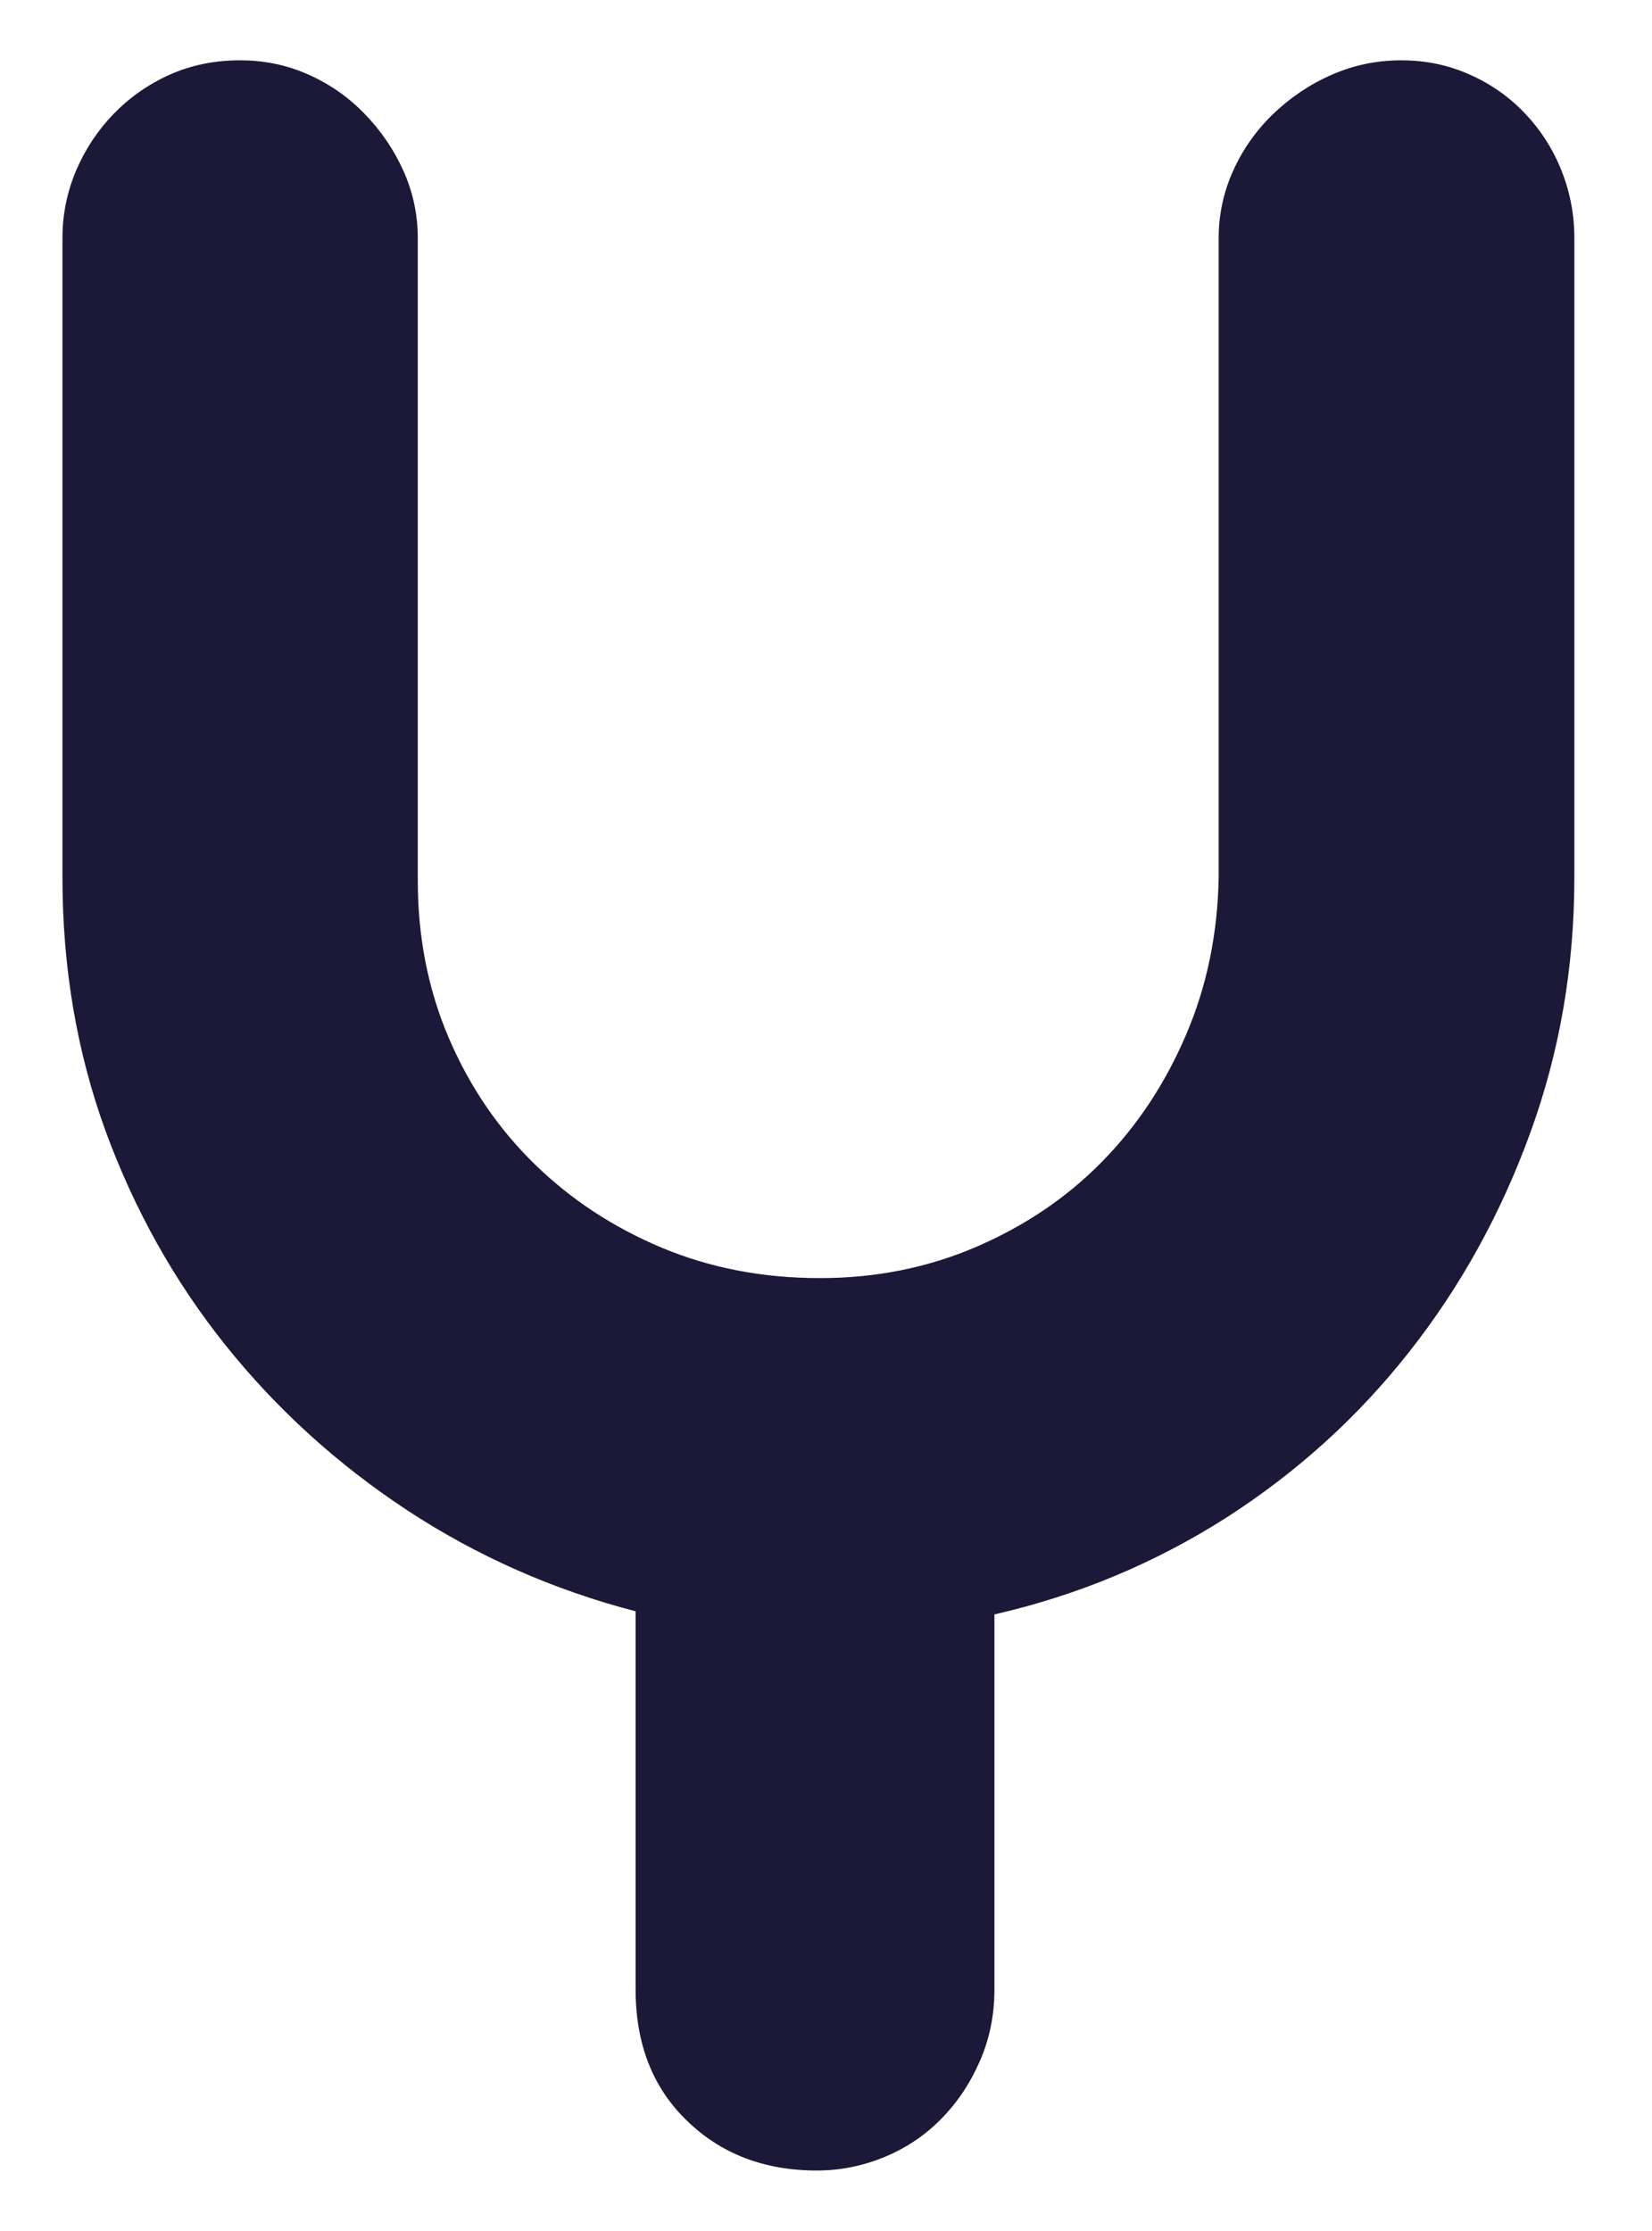 <svg width="20" height="27" viewBox="0 0 20 27" fill="none" xmlns="http://www.w3.org/2000/svg">
<path d="M0.756 2.883C0.756 2.597 0.811 2.326 0.92 2.067C1.03 1.809 1.181 1.58 1.373 1.381C1.567 1.181 1.793 1.021 2.052 0.905C2.312 0.788 2.597 0.73 2.905 0.73C3.202 0.73 3.48 0.788 3.739 0.905C3.999 1.021 4.225 1.181 4.417 1.381C4.611 1.58 4.767 1.809 4.884 2.067C5 2.326 5.058 2.597 5.058 2.883V10.658C5.058 11.344 5.184 11.981 5.436 12.568C5.689 13.156 6.036 13.663 6.474 14.09C6.913 14.518 7.426 14.855 8.014 15.101C8.603 15.347 9.241 15.468 9.927 15.468C10.599 15.468 11.228 15.343 11.816 15.091C12.405 14.838 12.913 14.495 13.338 14.063C13.765 13.629 14.104 13.118 14.356 12.53C14.61 11.941 14.742 11.303 14.754 10.617V2.883C14.754 2.597 14.812 2.326 14.929 2.067C15.045 1.809 15.206 1.58 15.412 1.381C15.62 1.181 15.856 1.021 16.122 0.905C16.387 0.788 16.668 0.73 16.965 0.73C17.262 0.73 17.539 0.788 17.798 0.905C18.059 1.021 18.282 1.181 18.47 1.381C18.657 1.58 18.803 1.809 18.905 2.067C19.008 2.326 19.06 2.597 19.06 2.883V10.617C19.06 11.706 18.881 12.738 18.525 13.713C18.17 14.689 17.683 15.571 17.061 16.36C16.441 17.148 15.702 17.818 14.843 18.369C13.983 18.917 13.048 19.307 12.039 19.538V24.077C12.039 24.387 11.98 24.675 11.864 24.941C11.749 25.206 11.595 25.438 11.401 25.637C11.206 25.837 10.977 25.993 10.712 26.103C10.446 26.213 10.172 26.268 9.889 26.268C9.253 26.268 8.728 26.066 8.315 25.664C7.901 25.264 7.695 24.735 7.695 24.077V19.5C6.701 19.242 5.779 18.835 4.932 18.279C4.086 17.722 3.352 17.056 2.731 16.281C2.111 15.506 1.627 14.641 1.277 13.685C0.929 12.728 0.756 11.706 0.756 10.617V2.883Z" fill="#1B1838"/>
</svg>
